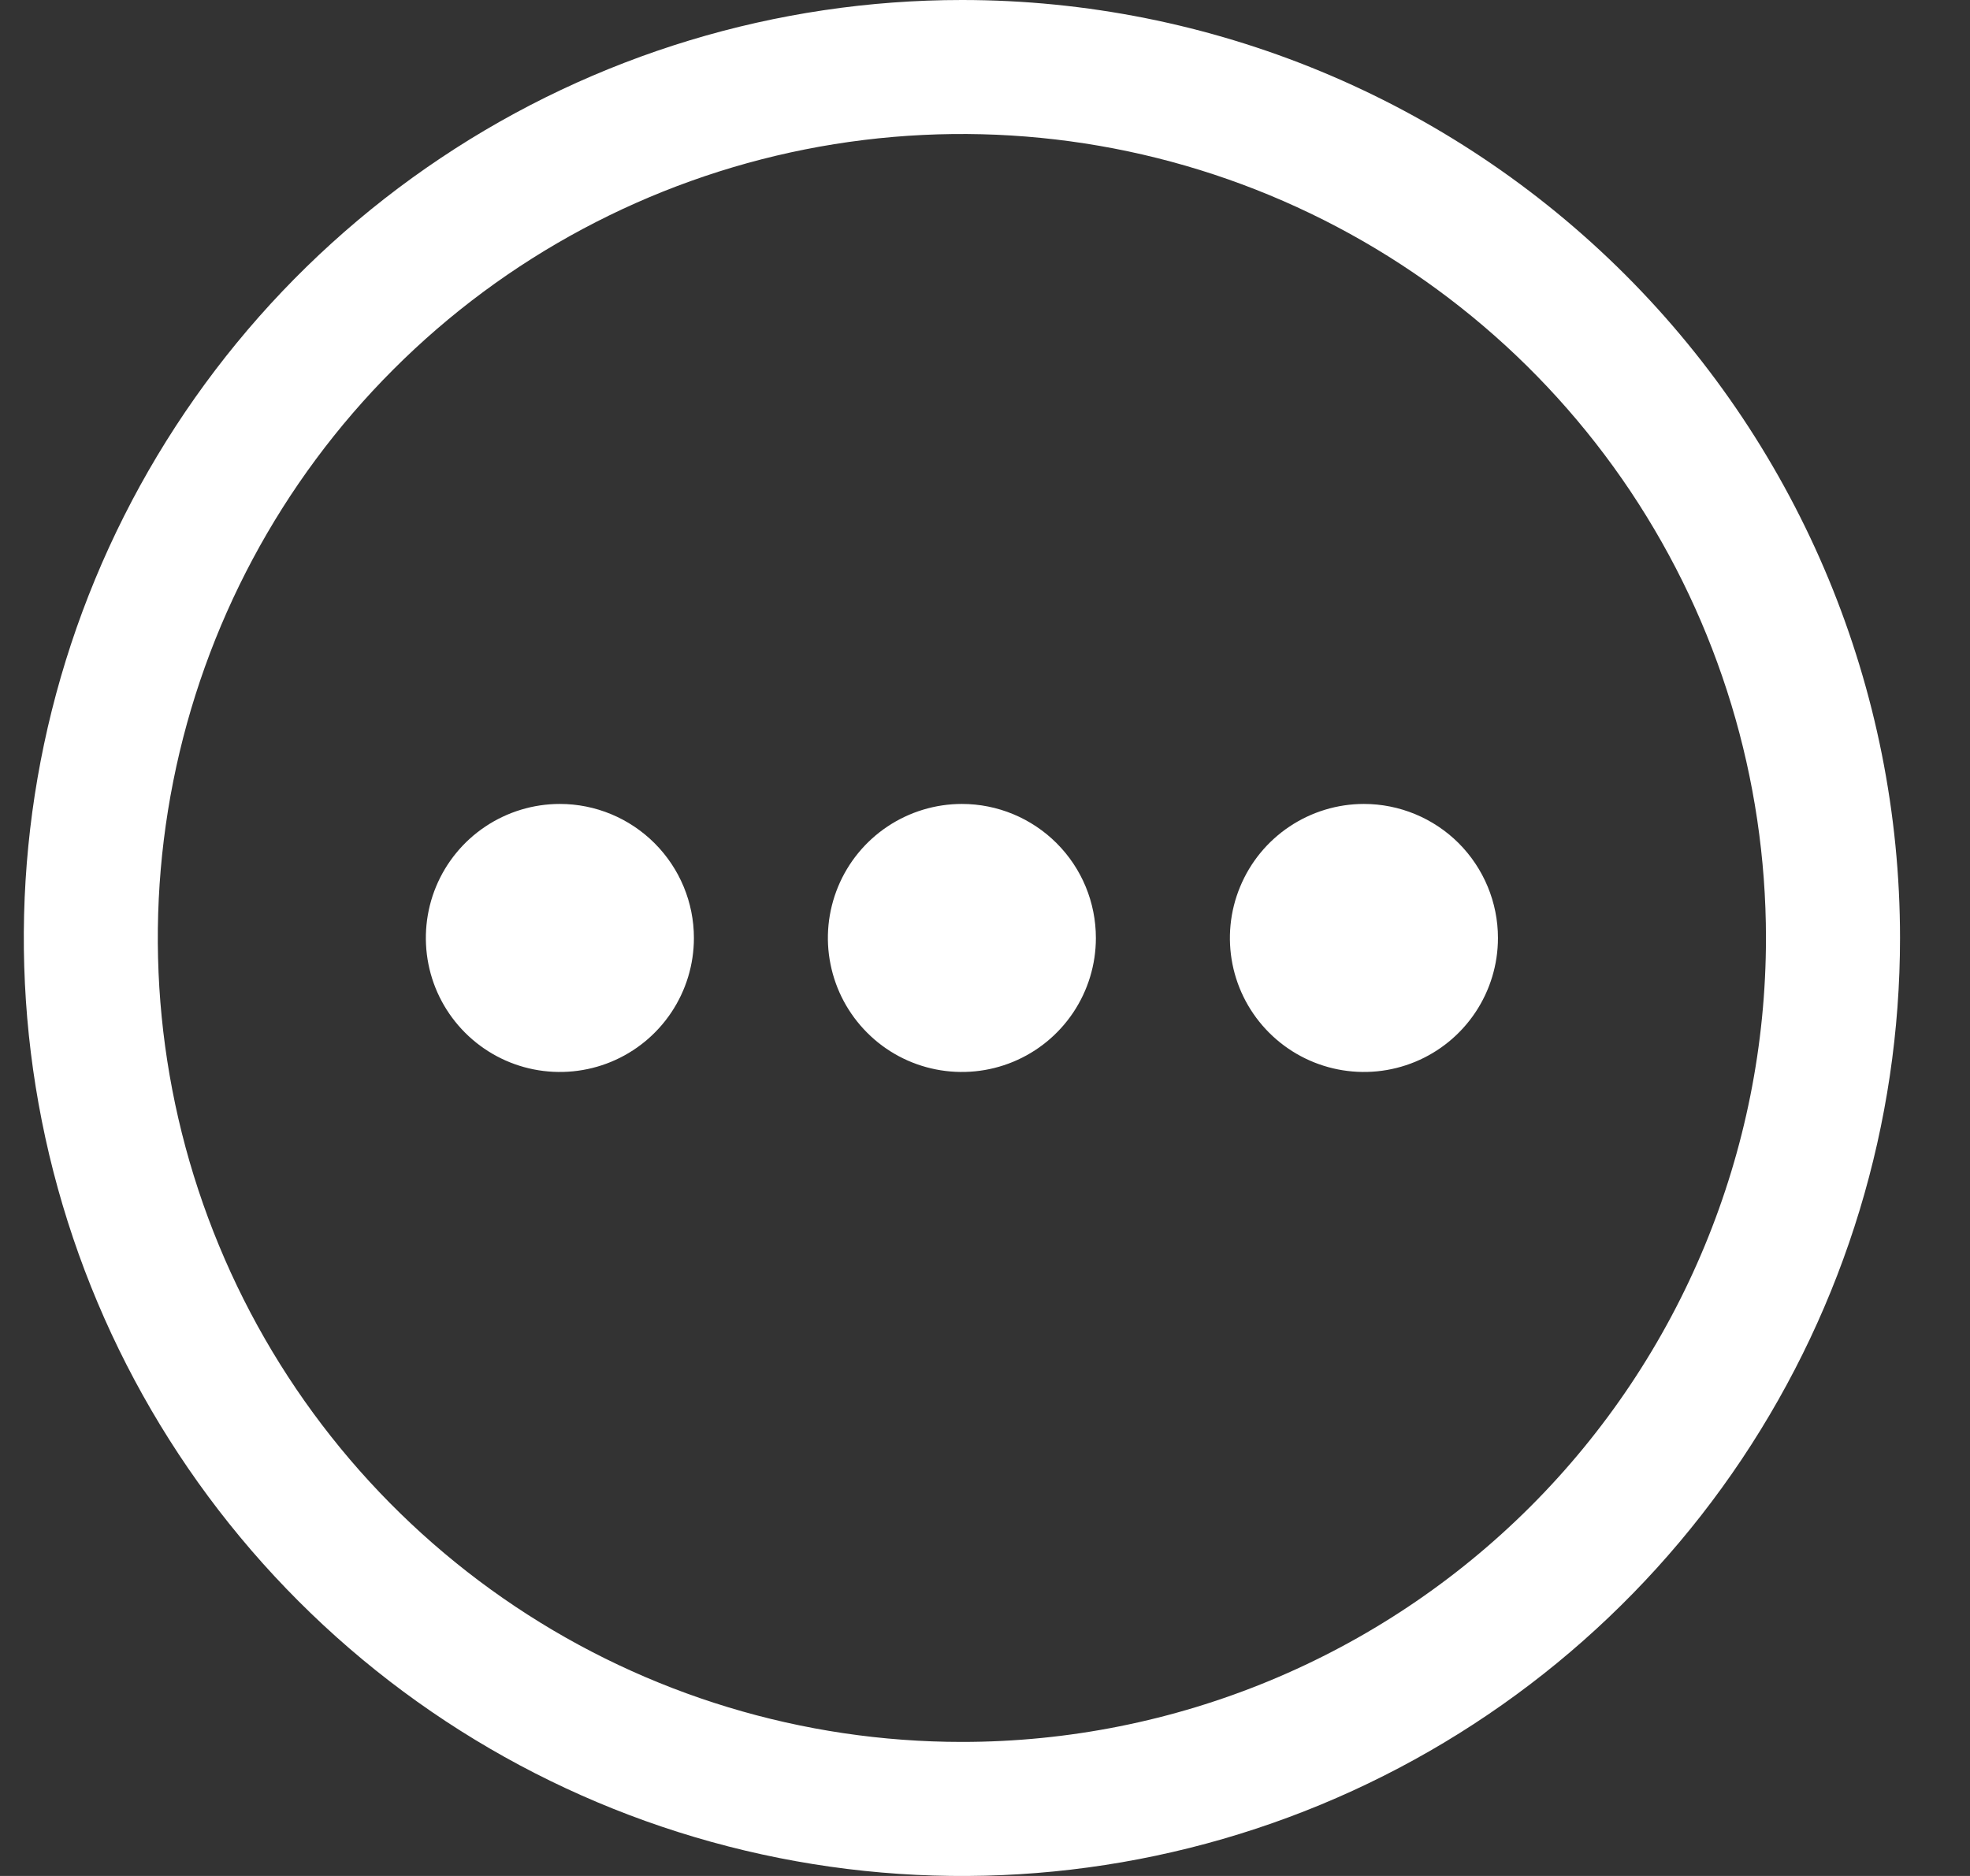 <svg width="21" height="20" viewBox="0 0 21 20" fill="none" xmlns="http://www.w3.org/2000/svg">
<rect x="0" y="0" width="21" height="20" fill="#333333" stroke="none"/>
<path d="M10.254 0C8.276 0 6.342 0.586 4.698 1.685C3.053 2.784 1.772 4.346 1.015 6.173C0.258 8 0.06 10.011 0.446 11.951C0.832 13.891 1.784 15.672 3.183 17.071C4.581 18.47 6.363 19.422 8.303 19.808C10.243 20.194 12.253 19.996 14.081 19.239C15.908 18.482 17.47 17.2 18.568 15.556C19.667 13.911 20.254 11.978 20.254 10C20.254 7.348 19.2 4.804 17.325 2.929C15.449 1.054 12.906 0 10.254 0ZM10.254 18.571C8.558 18.571 6.901 18.069 5.492 17.127C4.082 16.185 2.983 14.846 2.335 13.28C1.686 11.714 1.516 9.99 1.847 8.328C2.178 6.665 2.994 5.138 4.193 3.939C5.391 2.74 6.919 1.924 8.581 1.593C10.244 1.263 11.968 1.432 13.534 2.081C15.1 2.73 16.439 3.828 17.381 5.238C18.322 6.648 18.825 8.305 18.825 10C18.825 12.273 17.922 14.454 16.315 16.061C14.707 17.668 12.527 18.571 10.254 18.571ZM7.397 10C7.397 10.283 7.313 10.559 7.156 10.794C6.999 11.029 6.776 11.212 6.515 11.32C6.254 11.428 5.966 11.456 5.689 11.401C5.412 11.346 5.158 11.21 4.958 11.01C4.758 10.81 4.622 10.556 4.567 10.279C4.512 10.002 4.54 9.714 4.648 9.453C4.756 9.192 4.939 8.969 5.174 8.812C5.409 8.655 5.685 8.571 5.968 8.571C6.347 8.571 6.71 8.722 6.978 8.99C7.246 9.258 7.397 9.621 7.397 10ZM11.682 10C11.682 10.283 11.598 10.559 11.441 10.794C11.284 11.029 11.061 11.212 10.8 11.32C10.539 11.428 10.252 11.456 9.975 11.401C9.698 11.346 9.443 11.21 9.244 11.01C9.044 10.81 8.908 10.556 8.853 10.279C8.797 10.002 8.826 9.714 8.934 9.453C9.042 9.192 9.225 8.969 9.46 8.812C9.695 8.655 9.971 8.571 10.254 8.571C10.633 8.571 10.996 8.722 11.264 8.99C11.532 9.258 11.682 9.621 11.682 10ZM15.968 10C15.968 10.283 15.884 10.559 15.727 10.794C15.57 11.029 15.347 11.212 15.086 11.32C14.825 11.428 14.538 11.456 14.261 11.401C13.984 11.346 13.729 11.21 13.529 11.01C13.329 10.81 13.193 10.556 13.138 10.279C13.083 10.002 13.111 9.714 13.22 9.453C13.328 9.192 13.511 8.969 13.746 8.812C13.981 8.655 14.257 8.571 14.539 8.571C14.918 8.571 15.282 8.722 15.55 8.99C15.817 9.258 15.968 9.621 15.968 10Z" fill="white"/>
</svg>
